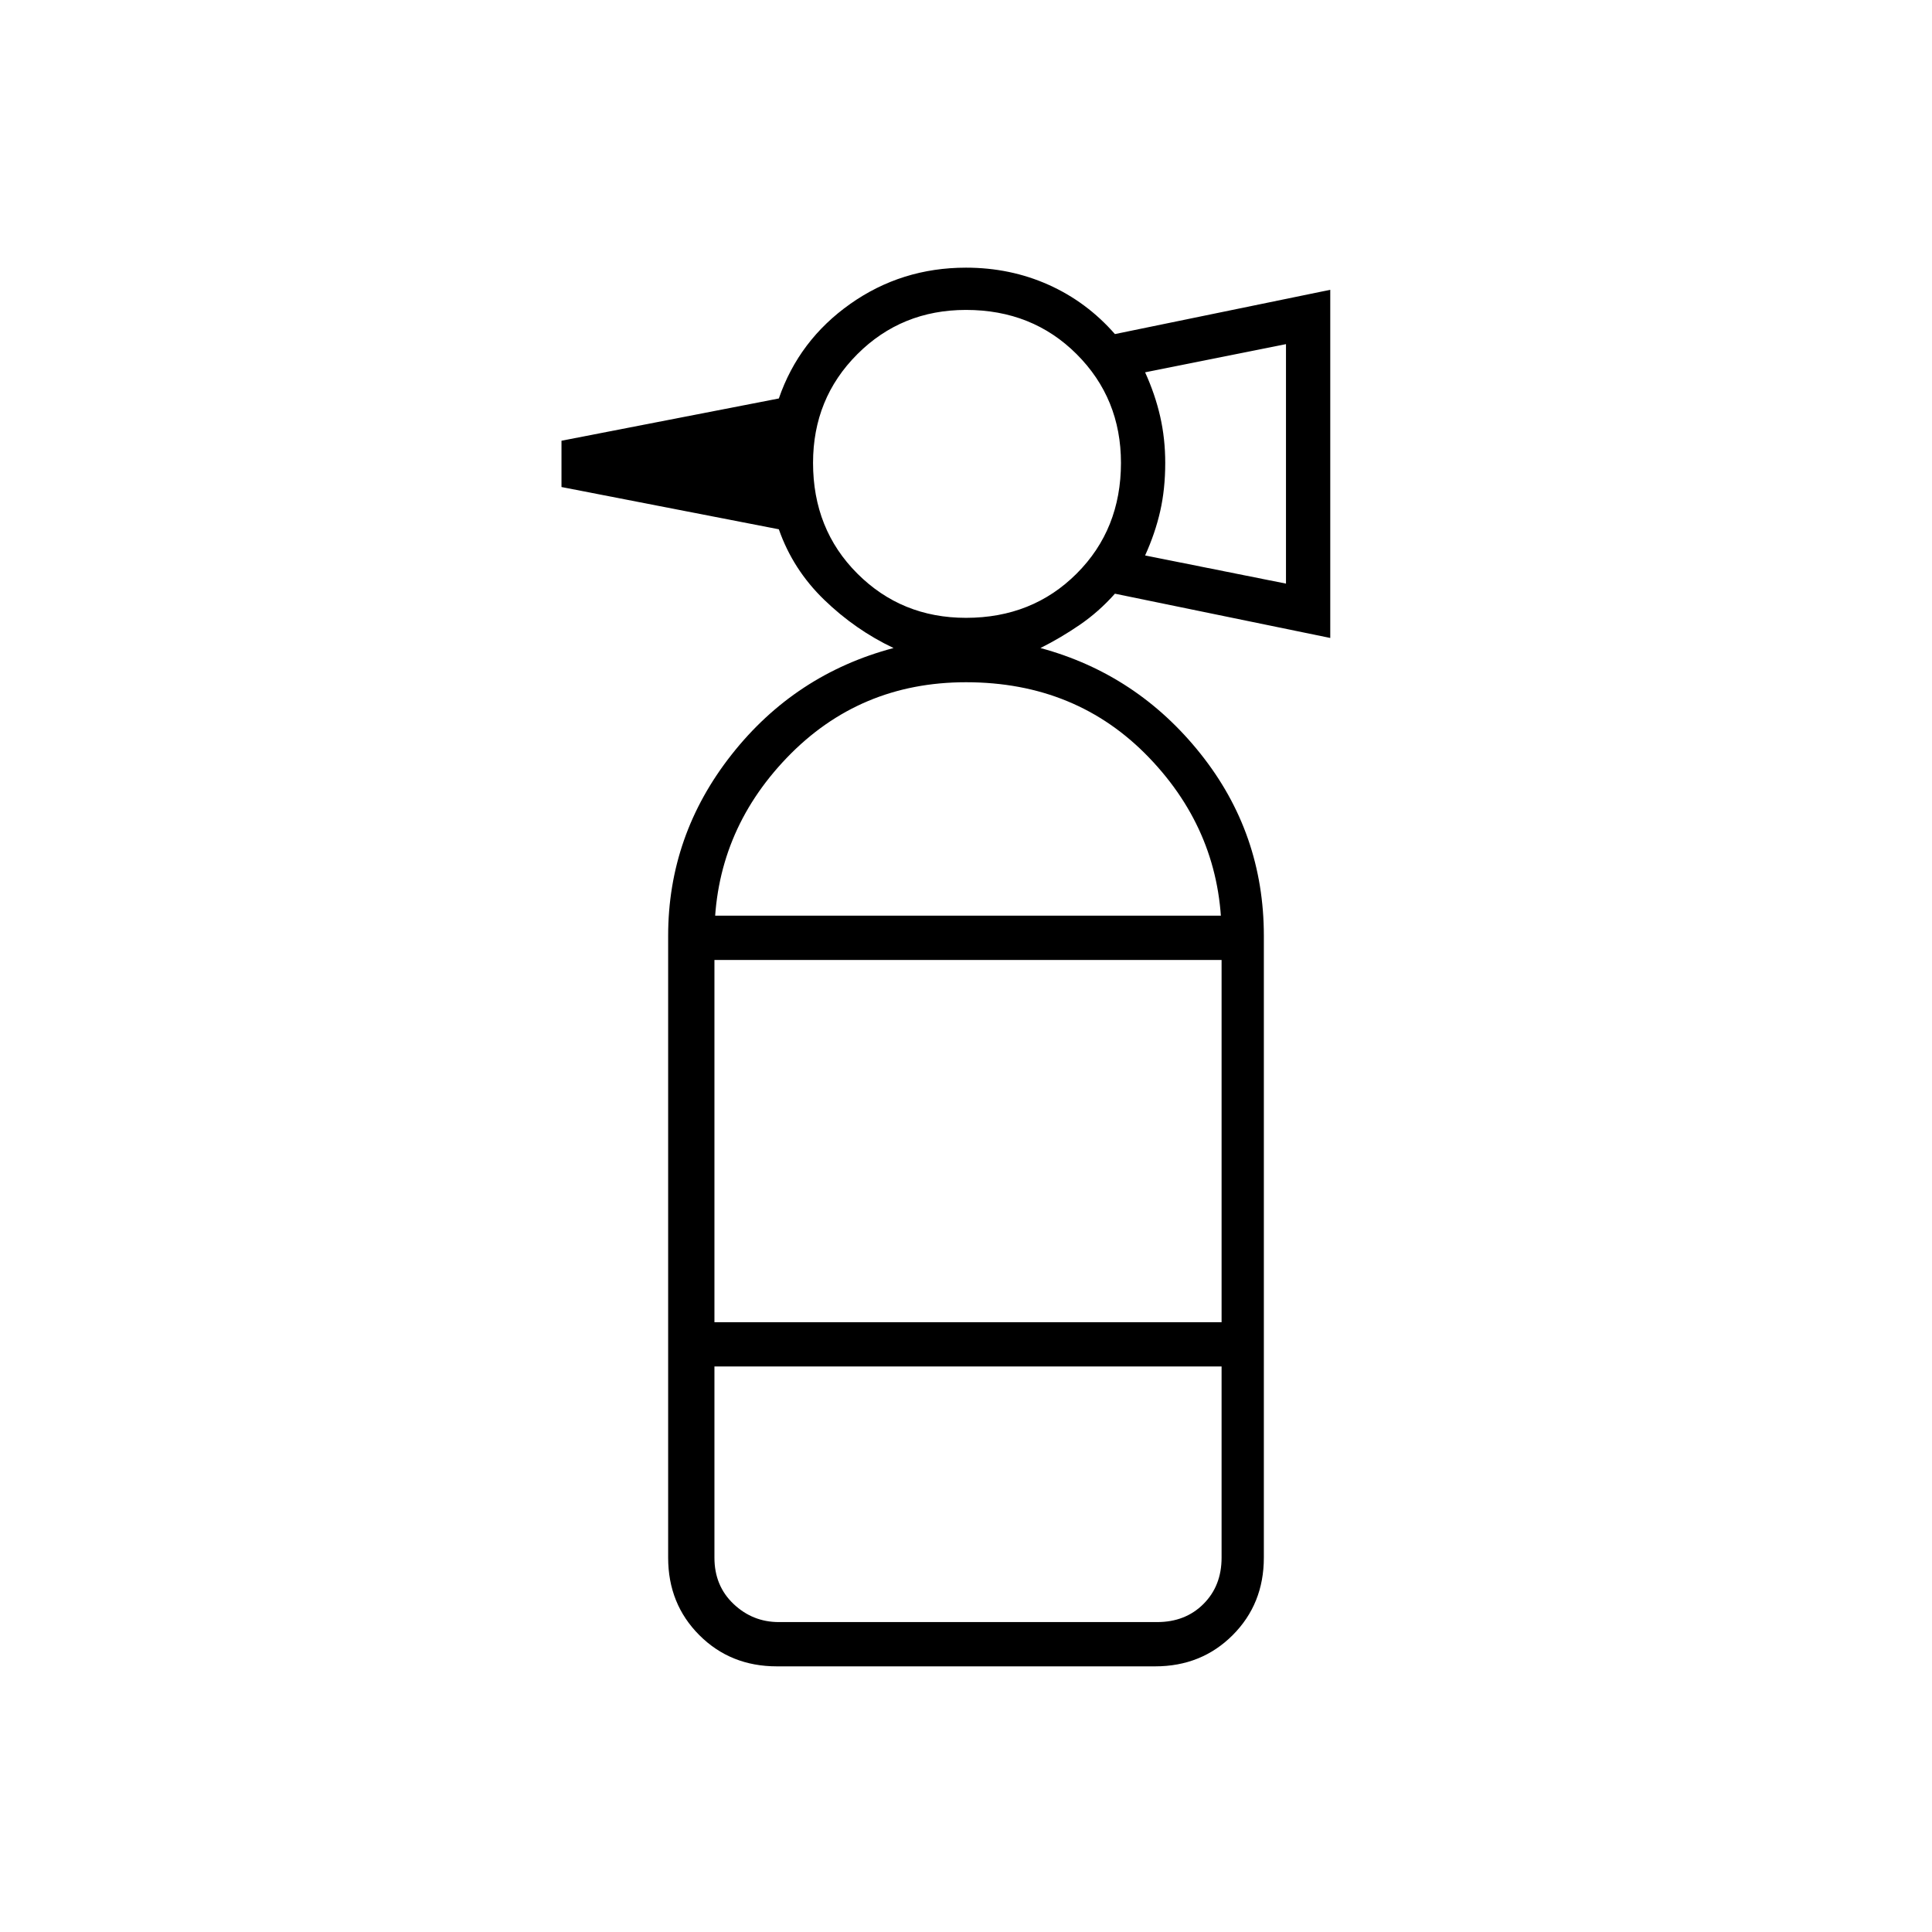 <svg xmlns="http://www.w3.org/2000/svg" width="48" height="48" viewBox="0 -960 960 960"><path d="M332-281v-214l10-10h276l10 10v214H332Zm23-202v180h252v-180H355Zm125-170q33 0 55-22t22-55q0-32-22-54t-55-22q-32 0-54 22t-22 54q0 33 22 55t54 22Zm159-17v-119l-70 14q5 11 7.5 22t2.5 23q0 13-2.5 24t-7.5 22l70 14ZM332-495q0-50 31.5-90t80.5-53q-19-9-34.5-24T387-697l-108-21v-23l108-21q10-29 35.5-47t57.5-18q22 0 41 8.5t33 24.5l107-22v173l-107-22q-8 9-17.5 15.5T517-638q48 13 79.5 52.5T628-495h-21q0-51-36-88.5T480-621q-53 0-89 37.5T355-495h-23Zm54 363q-23 0-38.5-15.5T332-186v-95h23v95q0 14 9.5 23t22.5 9h188q14 0 23-9t9-23v-95h21v95q0 23-15.5 38.5T574-132H386Z"/></svg>